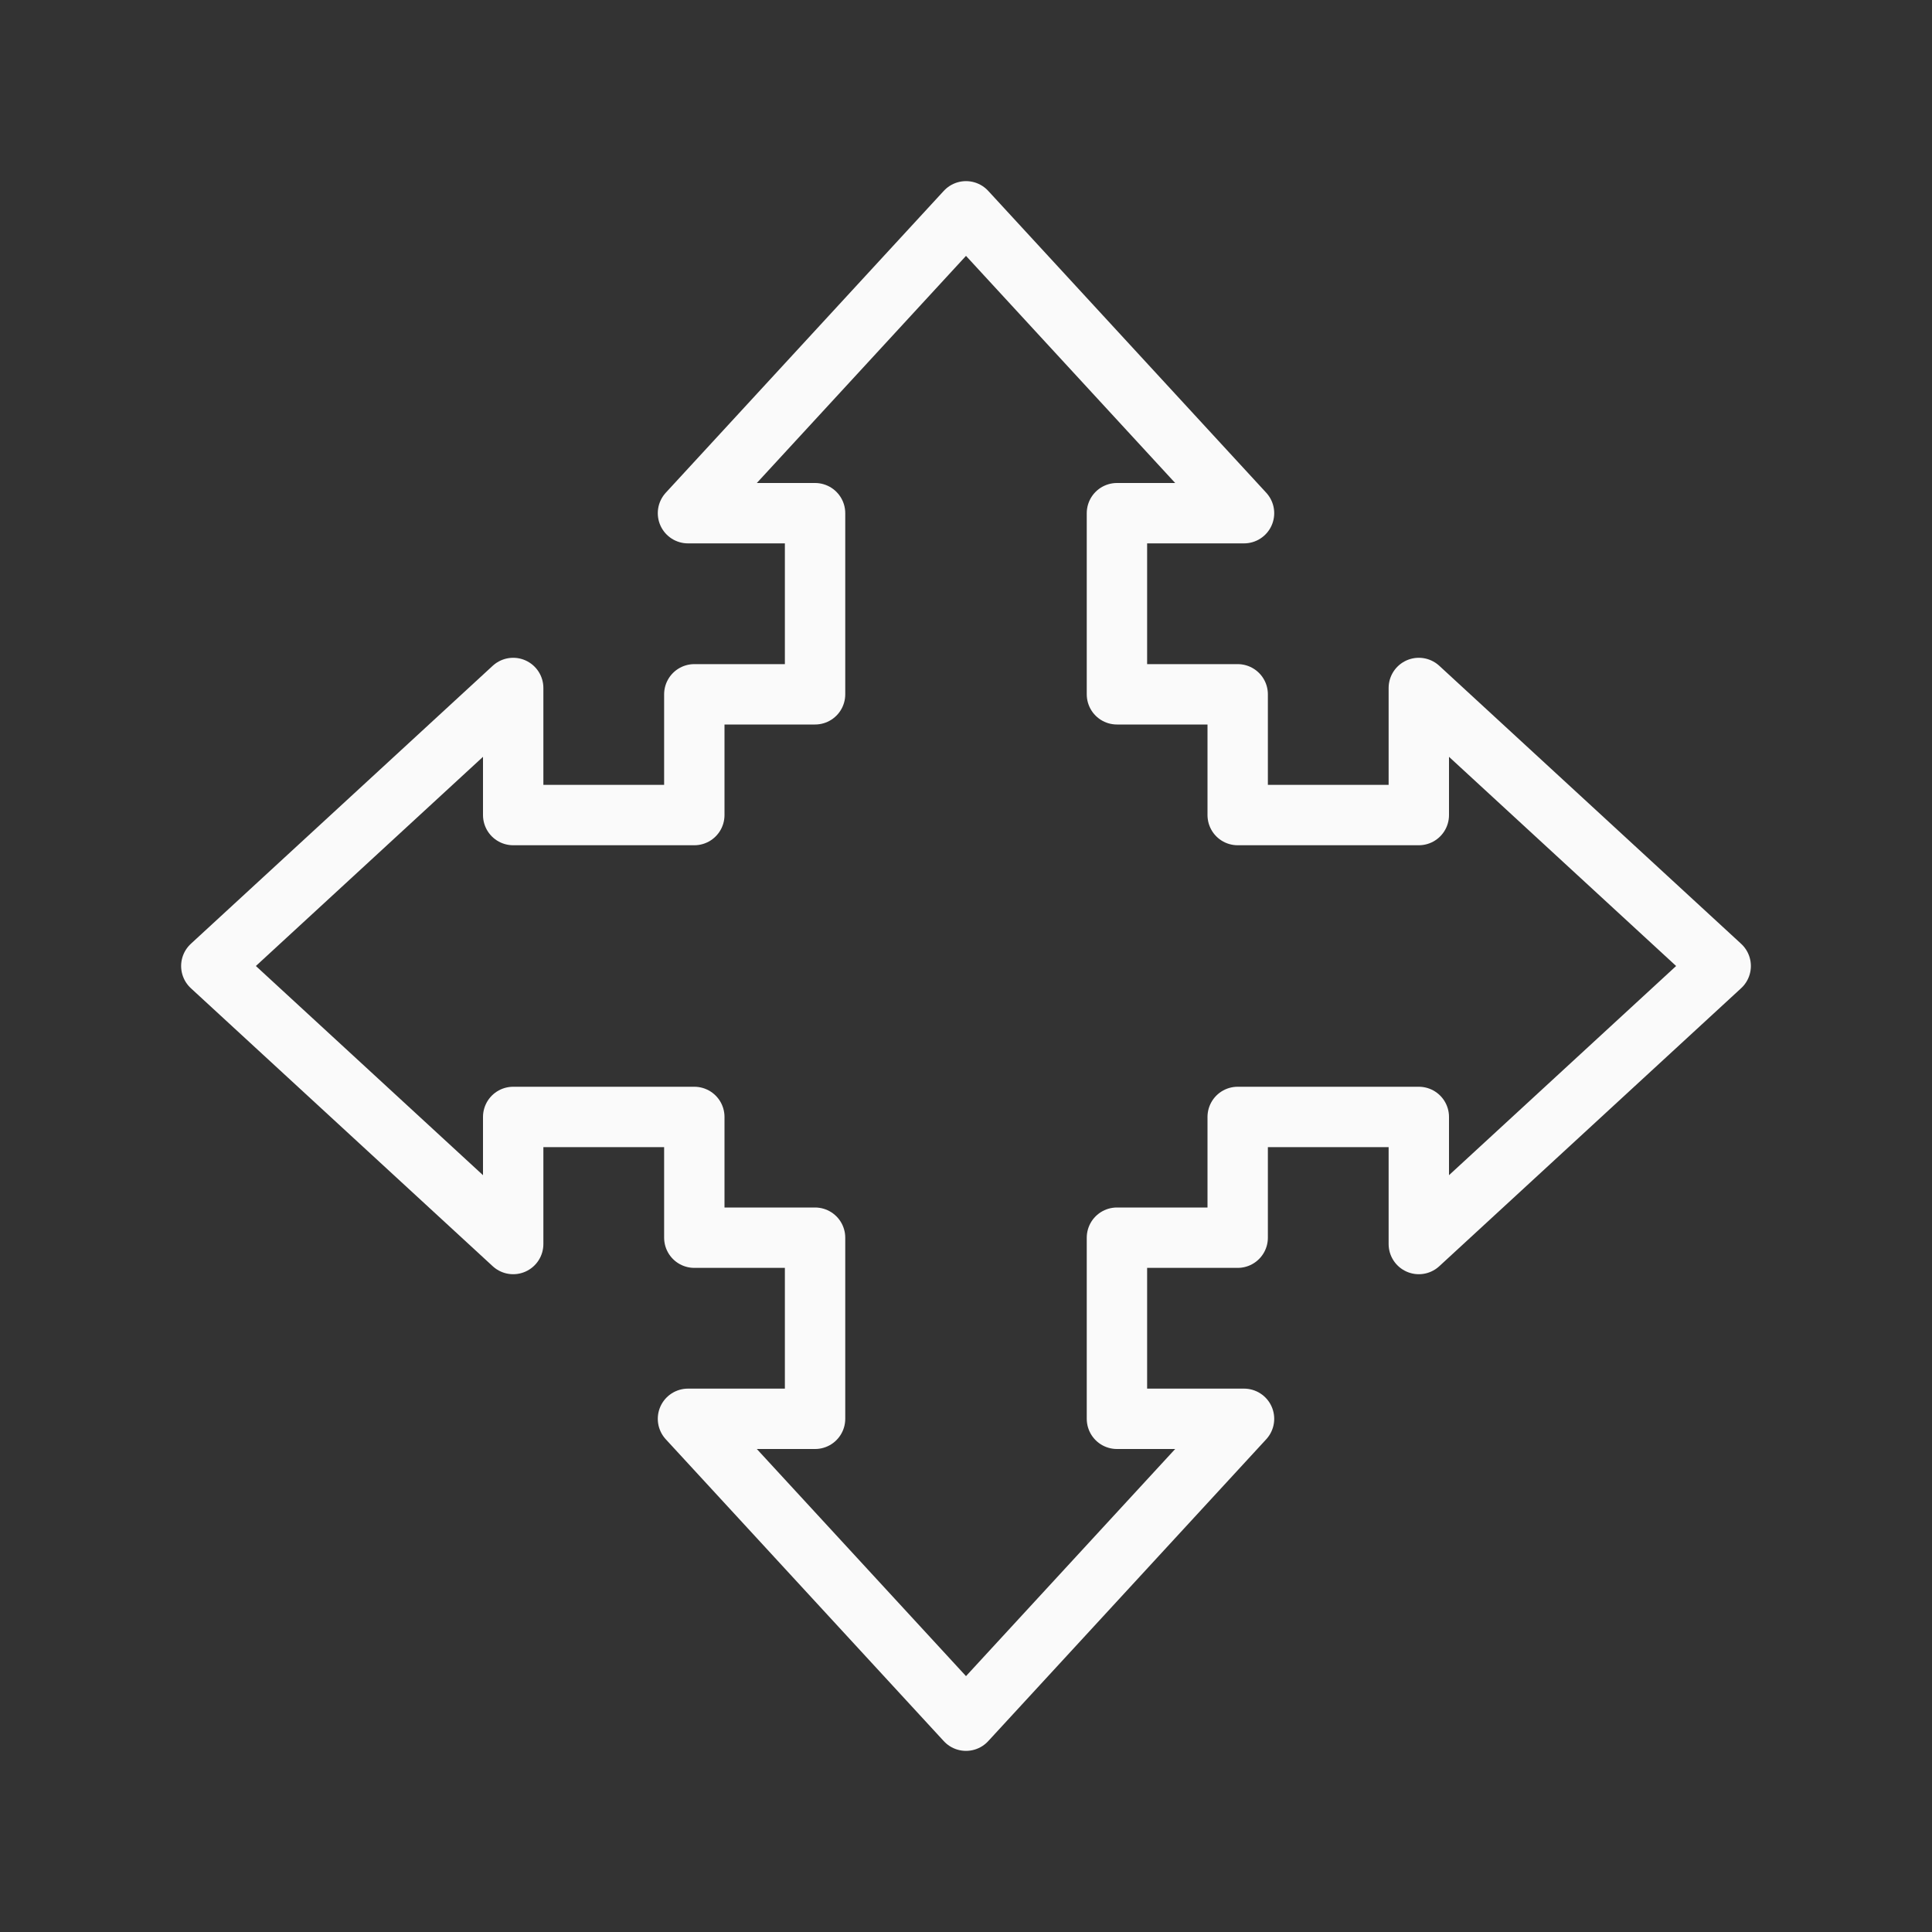 <svg viewBox="0 0 32 32" xmlns="http://www.w3.org/2000/svg"><rect x="0" y="0" width="32" height="32" fill="#333333" stroke="none"/><path d="m16 3.5-4.605 5h2.105v3h-2v2h-3v-2.105l-5 4.605 5 4.605v-2.105h3v2h2v3h-2.105l4.605 5 4.605-5h-2.105v-3h2v-2h3v2.105l5-4.605-5-4.605v2.105h-3v-2h-2v-3h2.105z" fill="none" stroke="#fafafa" stroke-linecap="round" stroke-linejoin="round" stroke-width="1"/></svg>